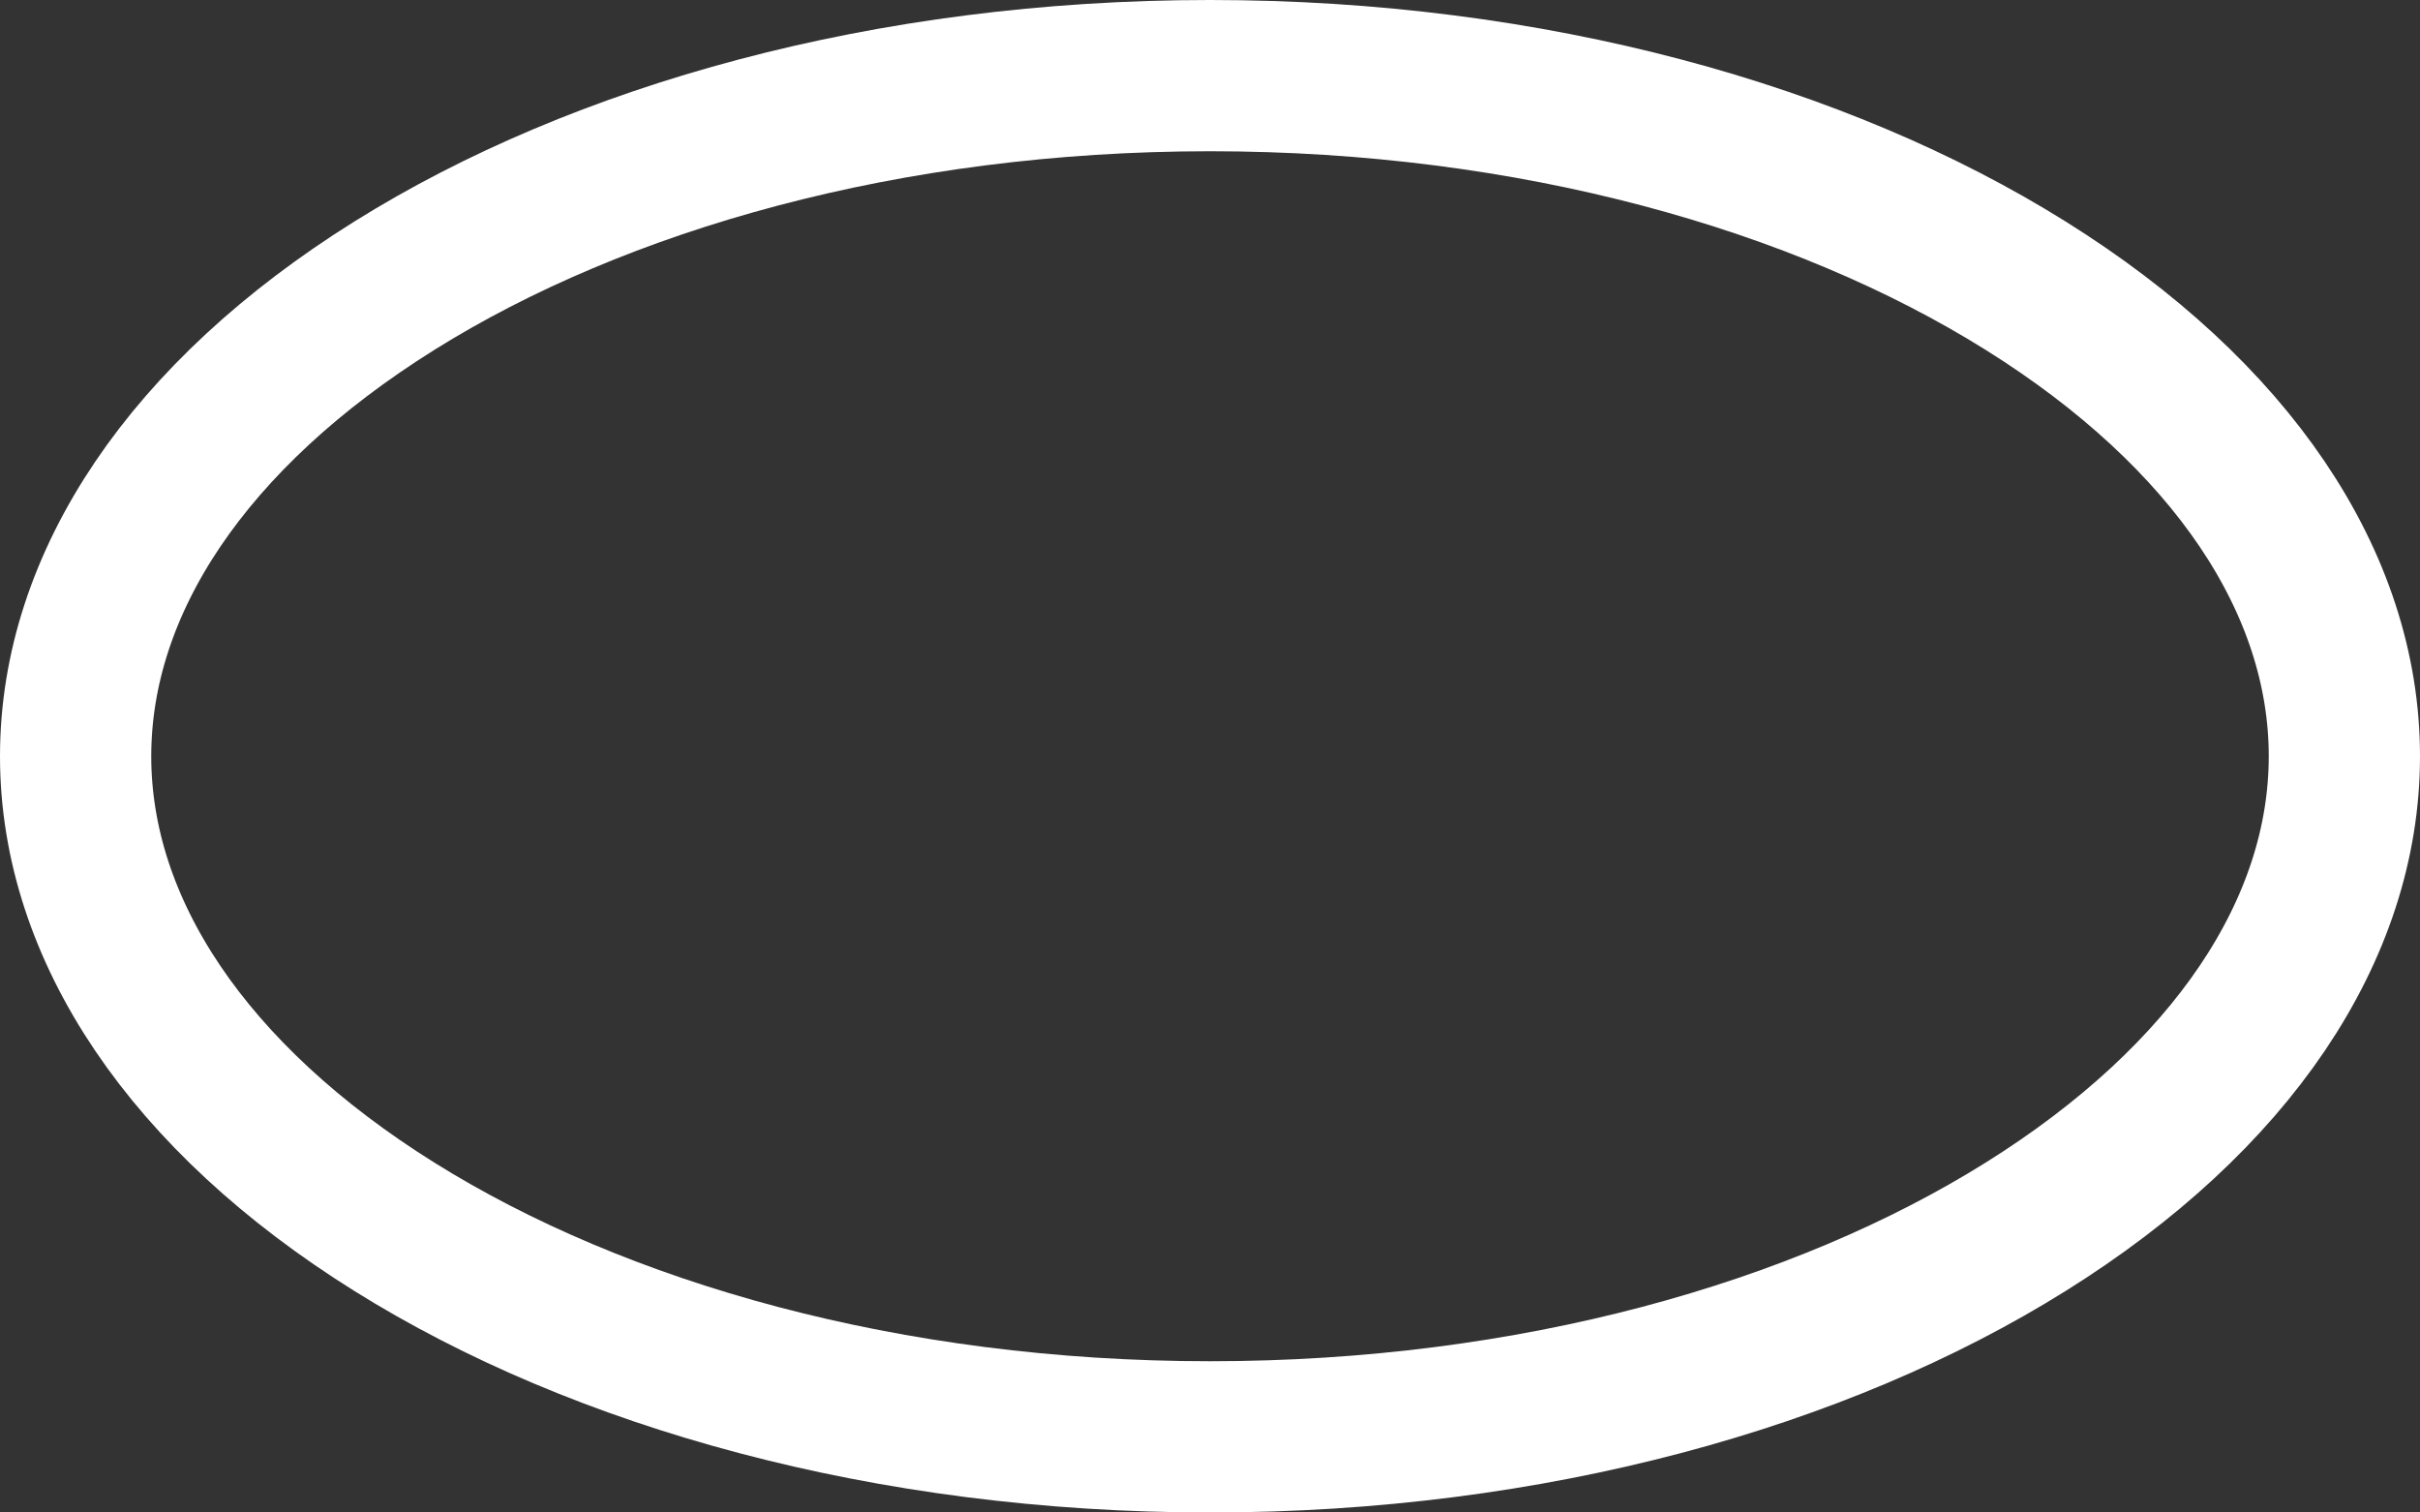 <svg width="32" height="20" viewBox="0 0 32 20" fill="none" xmlns="http://www.w3.org/2000/svg">
<rect x="0" y="0" width="32" height="20" fill="#333333" stroke="none"/>
<path d="M31 10C31 12.292 29.511 14.519 26.784 16.223C24.071 17.919 20.261 19 16 19C11.739 19 7.929 17.919 5.216 16.223C2.489 14.519 1 12.292 1 10C1 7.708 2.489 5.481 5.216 3.777C7.929 2.081 11.739 1 16 1C20.261 1 24.071 2.081 26.784 3.777C29.511 5.481 31 7.708 31 10Z" stroke="white" stroke-width="2"/>
</svg>
